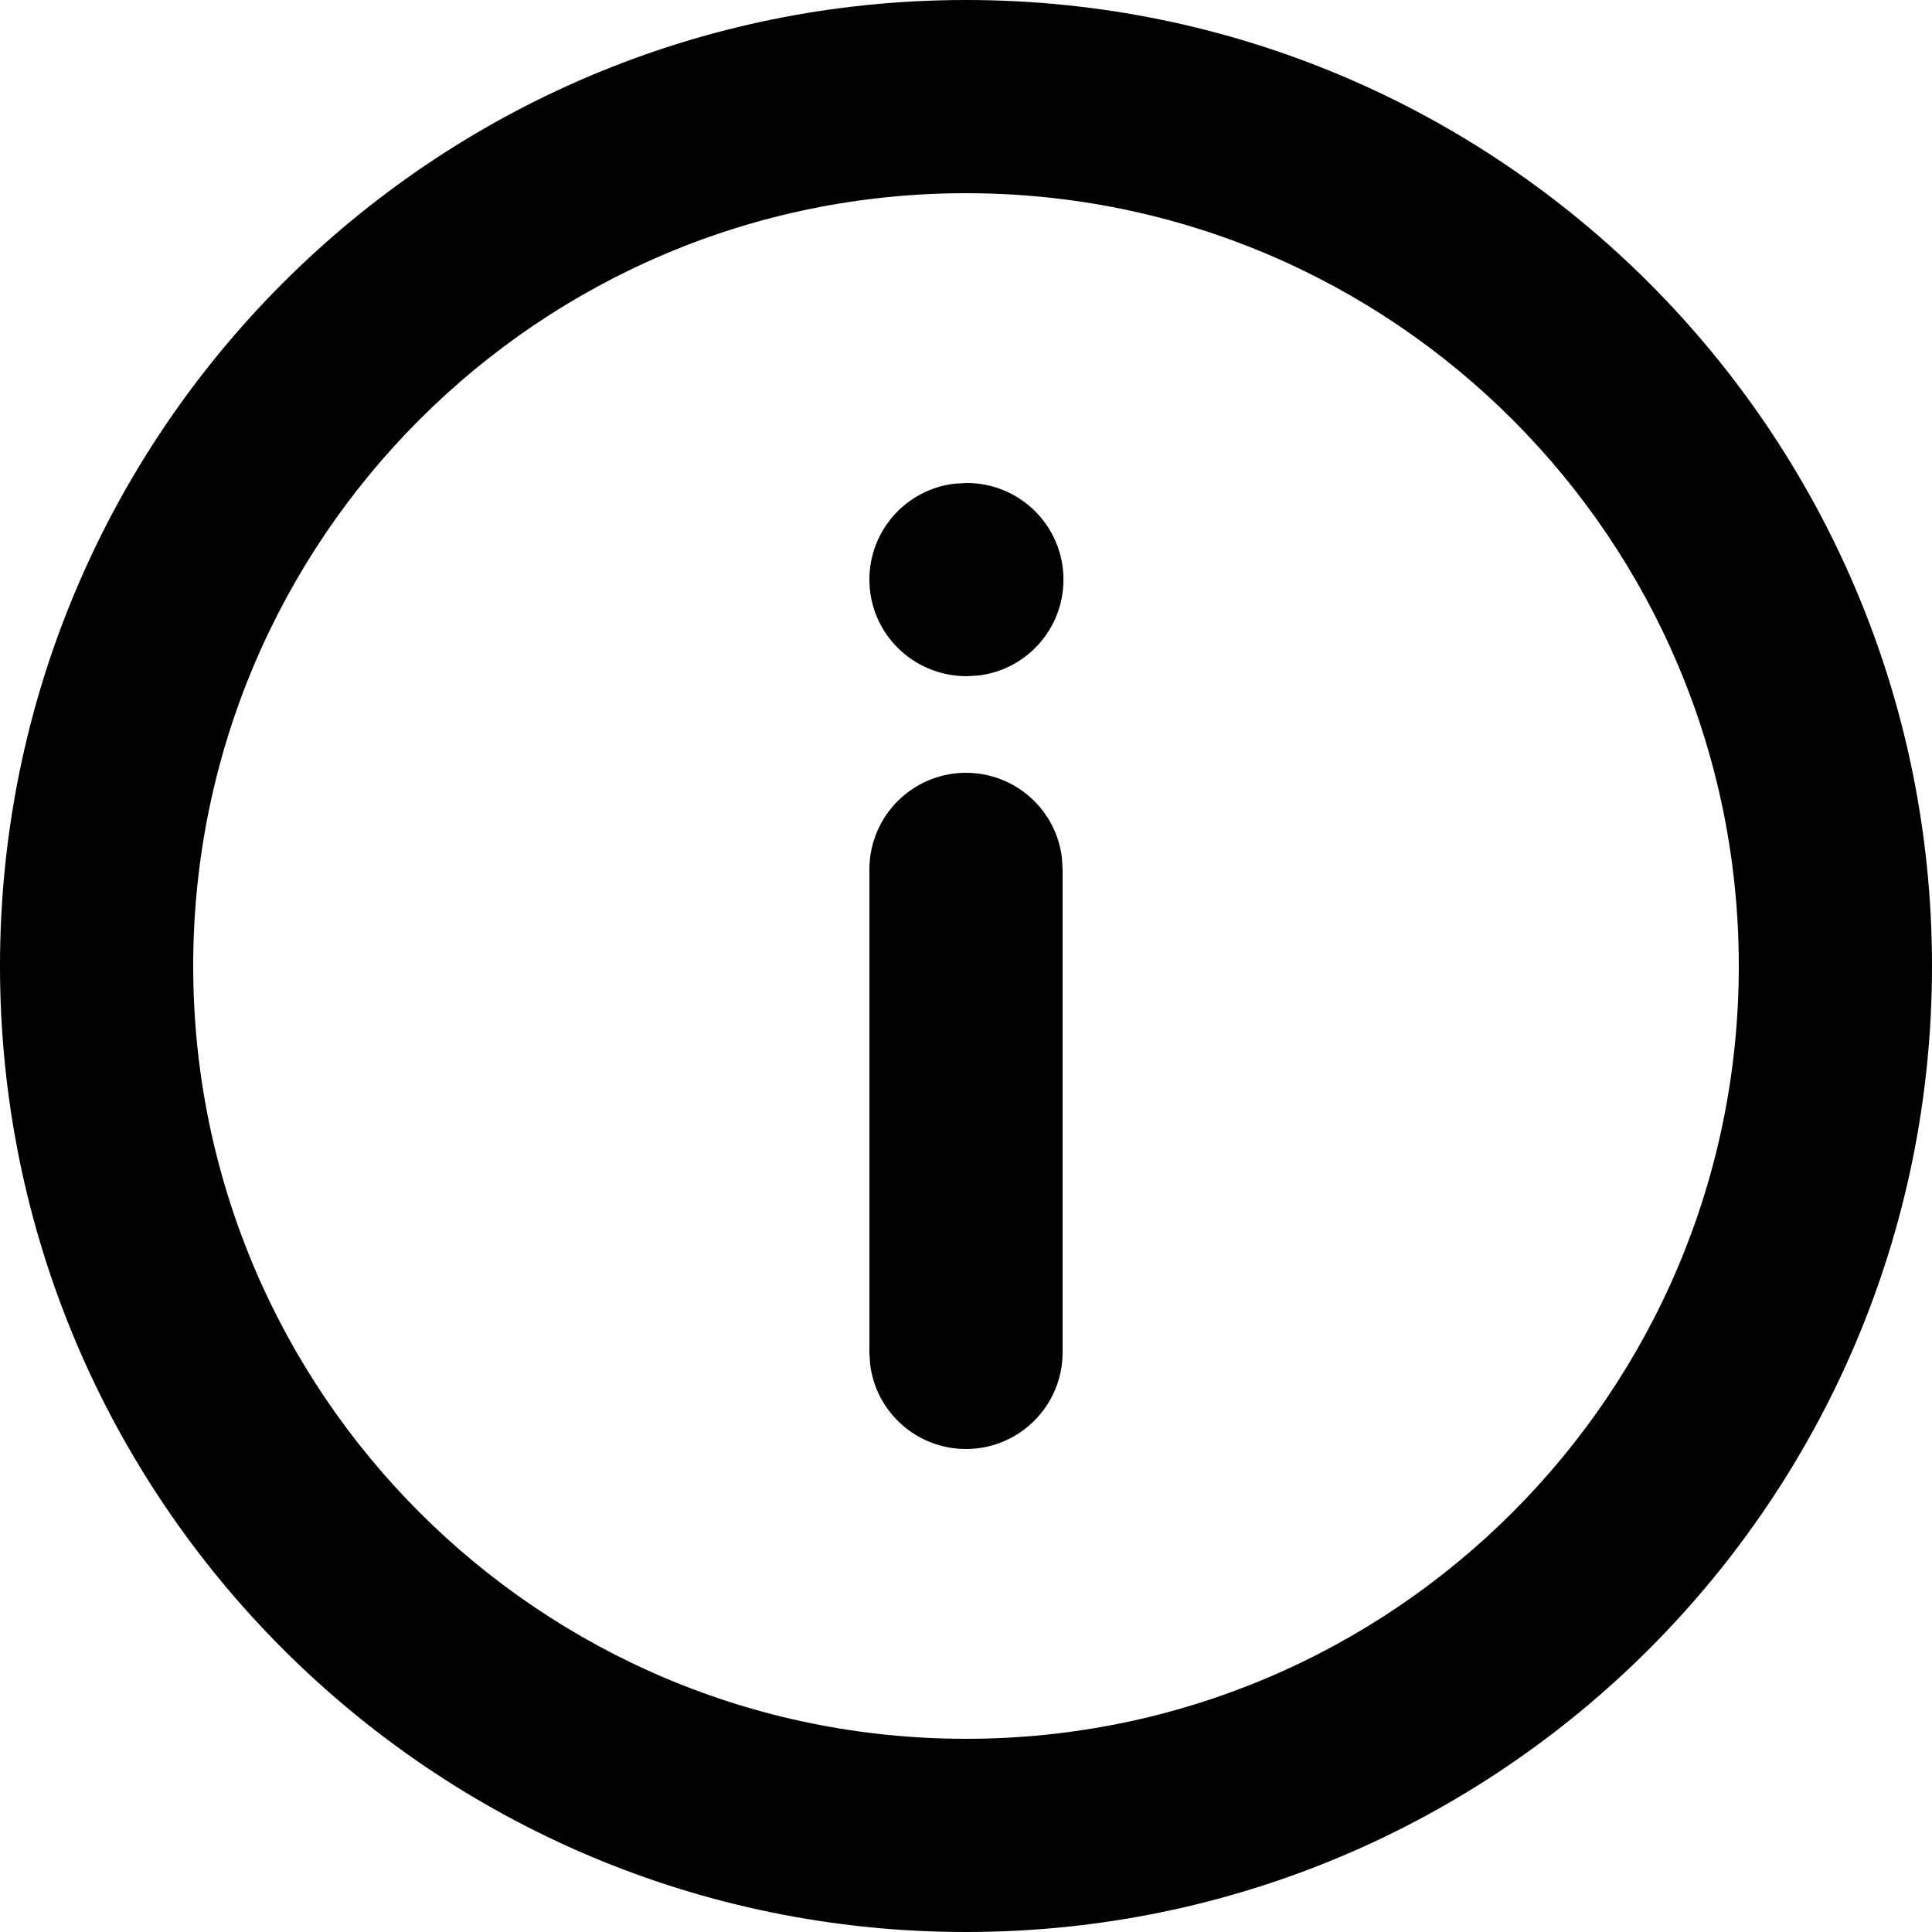 <?xml version="1.0" encoding="UTF-8"?>
<svg width="20px" height="20px" viewBox="0 0 20 20" version="1.1" xmlns="http://www.w3.org/2000/svg" xmlns:xlink="http://www.w3.org/1999/xlink">
    <title>icon / information</title>
    <g id="icon-/-information" stroke="none" stroke-width="1" fill="none" fill-rule="evenodd">
        <path d="M10,0 C15.523,0 20,4.477 20,10 C20,15.523 15.523,20 10,20 C4.477,20 0,15.523 0,10 C0,4.477 4.477,0 10,0 Z M10,2 C5.582,2 2,5.582 2,10 C2,14.418 5.582,18 10,18 C14.418,18 18,14.418 18,10 C18,5.582 14.418,2 10,2 Z M10,8 C10.513,8 10.936,8.386 10.993,8.883 L11,9 L11,14 C11,14.552 10.552,15 10,15 C9.487,15 9.064,14.614 9.007,14.117 L9,14 L9,9 C9,8.448 9.448,8 10,8 Z M10.009,5 C10.561,5 11.009,5.448 11.009,6 C11.009,6.513 10.623,6.936 10.126,6.993 L10.009,7 C9.448,7 9,6.552 9,6 C9,5.487 9.386,5.064 9.883,5.007 L10.009,5 Z" id="Combined-Shape" fill="#000000"></path>
    </g>
</svg>